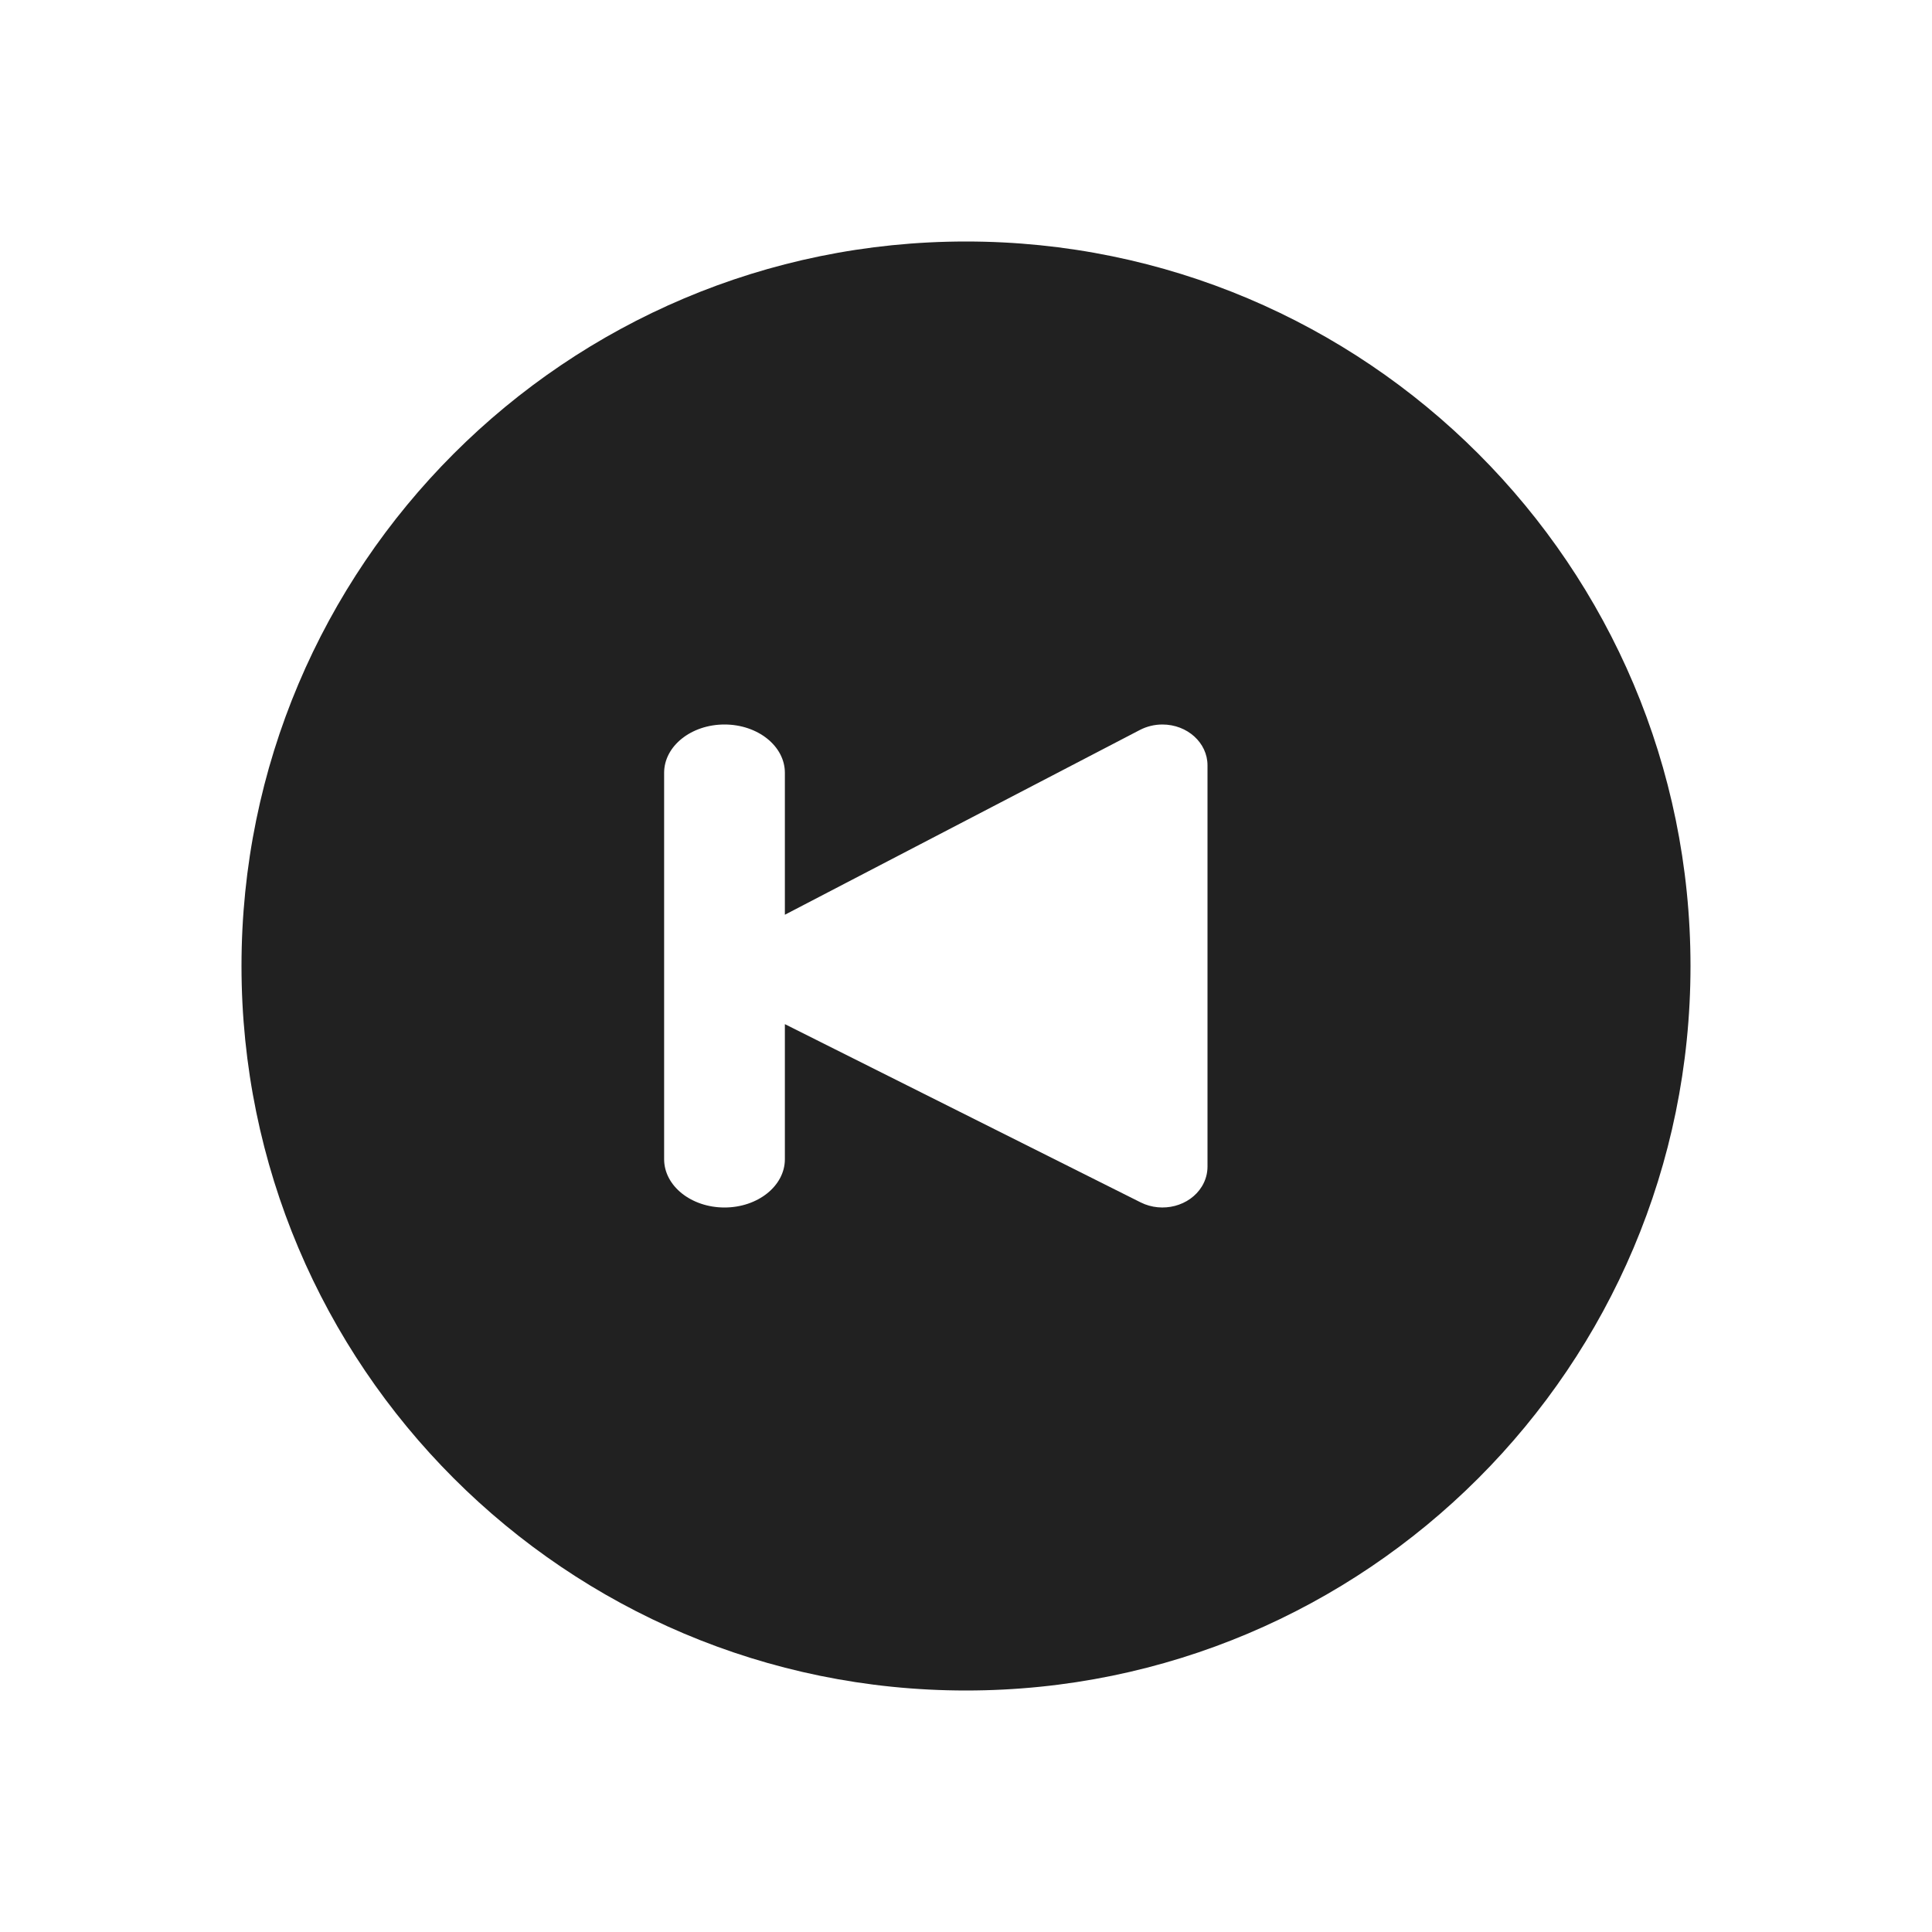 <svg xmlns="http://www.w3.org/2000/svg" width="32" height="32" viewBox="0 0 32 32">
  <g fill="none" fill-rule="evenodd" transform="translate(-145 -436)">
    <path fill="#212121" fill-rule="nonzero" d="M13,16.963 L18.892,19.915 C19.253,20.096 19.707,19.978 19.907,19.651 C19.968,19.551 20,19.438 20,19.323 L20,12.676 C20,12.303 19.666,12 19.253,12 C19.123,12 18.995,12.031 18.881,12.09 L13,15.151 L13,12.8 C13,12.358 12.552,12 12,12 C11.448,12 11,12.358 11,12.8 L11,19.2 C11,19.642 11.448,20 12,20 C12.552,20 13,19.642 13,19.2 L13,16.963 Z M16,28 C9.373,28 4,22.627 4,16 C4,9.373 9.373,4 16,4 C22.627,4 28,9.373 28,16 C28,22.627 22.627,28 16,28 Z" transform="translate(145 436)"/>
  </g>
</svg>
